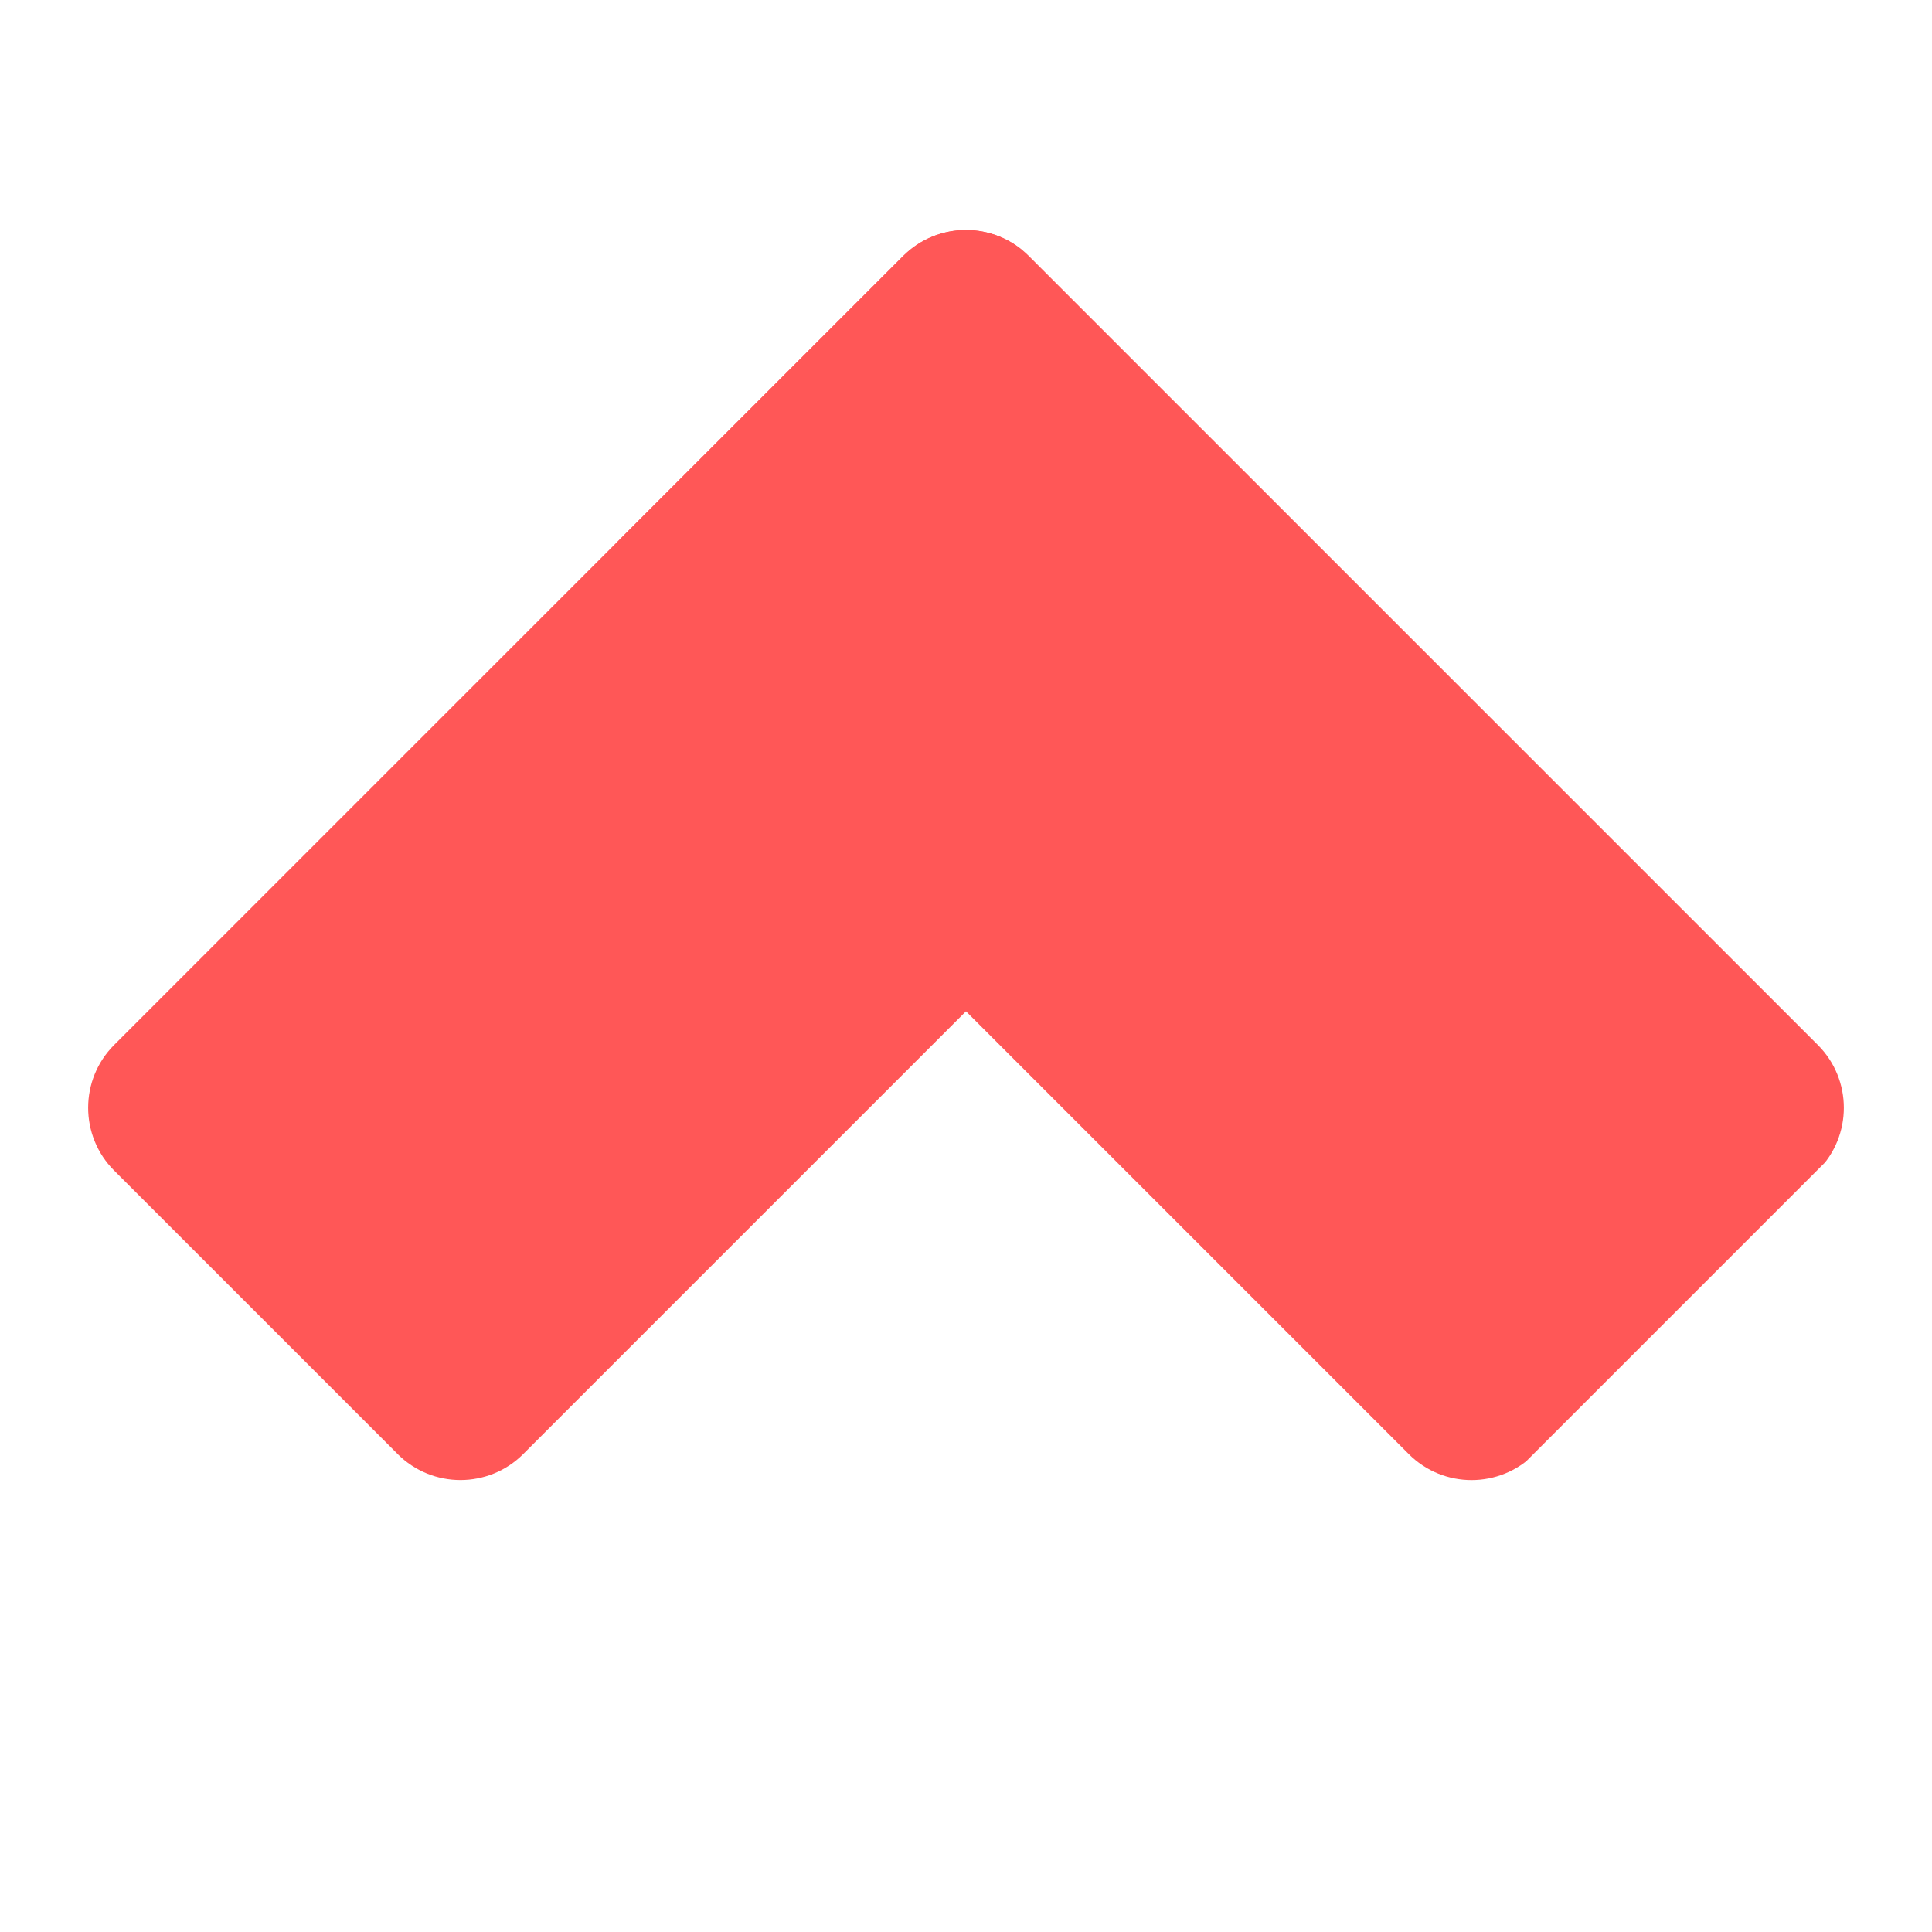 <svg xmlns="http://www.w3.org/2000/svg" xmlns:xlink="http://www.w3.org/1999/xlink" width="500" zoomAndPan="magnify" viewBox="0 0 375 375" height="500" preserveAspectRatio="xMidYMid meet" version="1.0"><defs><clipPath id="1439f49187"><path d="M 115 44 L 358 44 L 358 288 L 115 288 Z M 115 44 " clip-rule="nonzero"/></clipPath><clipPath id="265e6033c0"><path d="M 187.516 37.5 L 365.25 215.234 L 285.844 294.641 L 108.109 116.91 Z M 187.516 37.5 " clip-rule="nonzero"/></clipPath><clipPath id="f3d92535e8"><path d="M 199.715 49.699 L 352.836 202.82 C 359.574 209.559 359.574 220.48 352.836 227.215 L 297.824 282.227 C 291.09 288.965 280.164 288.965 273.43 282.227 L 120.309 129.105 C 113.57 122.371 113.57 111.445 120.309 104.711 L 175.32 49.699 C 182.055 42.961 192.977 42.961 199.715 49.699 Z M 199.715 49.699 " clip-rule="nonzero"/></clipPath><clipPath id="dd6c66c68f"><path d="M 17 44 L 260 44 L 260 288 L 17 288 Z M 17 44 " clip-rule="nonzero"/></clipPath><clipPath id="77780f860e"><path d="M 9.965 215.012 L 187.699 37.277 L 267.105 116.684 L 89.371 294.418 Z M 9.965 215.012 " clip-rule="nonzero"/></clipPath><clipPath id="dd97890c02"><path d="M 22.16 202.816 L 175.285 49.691 C 182.02 42.957 192.941 42.957 199.68 49.691 L 254.691 104.703 C 261.426 111.441 261.426 122.363 254.691 129.102 L 101.566 282.223 C 94.832 288.957 83.91 288.957 77.172 282.223 L 22.16 227.211 C 15.426 220.473 15.426 209.551 22.16 202.816 Z M 22.16 202.816 " clip-rule="nonzero"/></clipPath></defs><g clip-path="url(#1439f49187)"><g clip-path="url(#265e6033c0)"><g clip-path="url(#f3d92535e8)"><path fill="#ff5757" d="M 187.516 37.5 L 364.941 214.926 L 285.535 294.332 L 108.109 116.91 Z M 187.516 37.5 " fill-opacity="1" fill-rule="nonzero"/></g></g></g><g clip-path="url(#dd6c66c68f)"><g clip-path="url(#77780f860e)"><g clip-path="url(#dd97890c02)"><path fill="#ff5757" d="M 9.965 215.012 L 187.387 37.59 L 266.793 116.996 L 89.371 294.418 Z M 9.965 215.012 " fill-opacity="1" fill-rule="nonzero"/></g></g></g></svg>